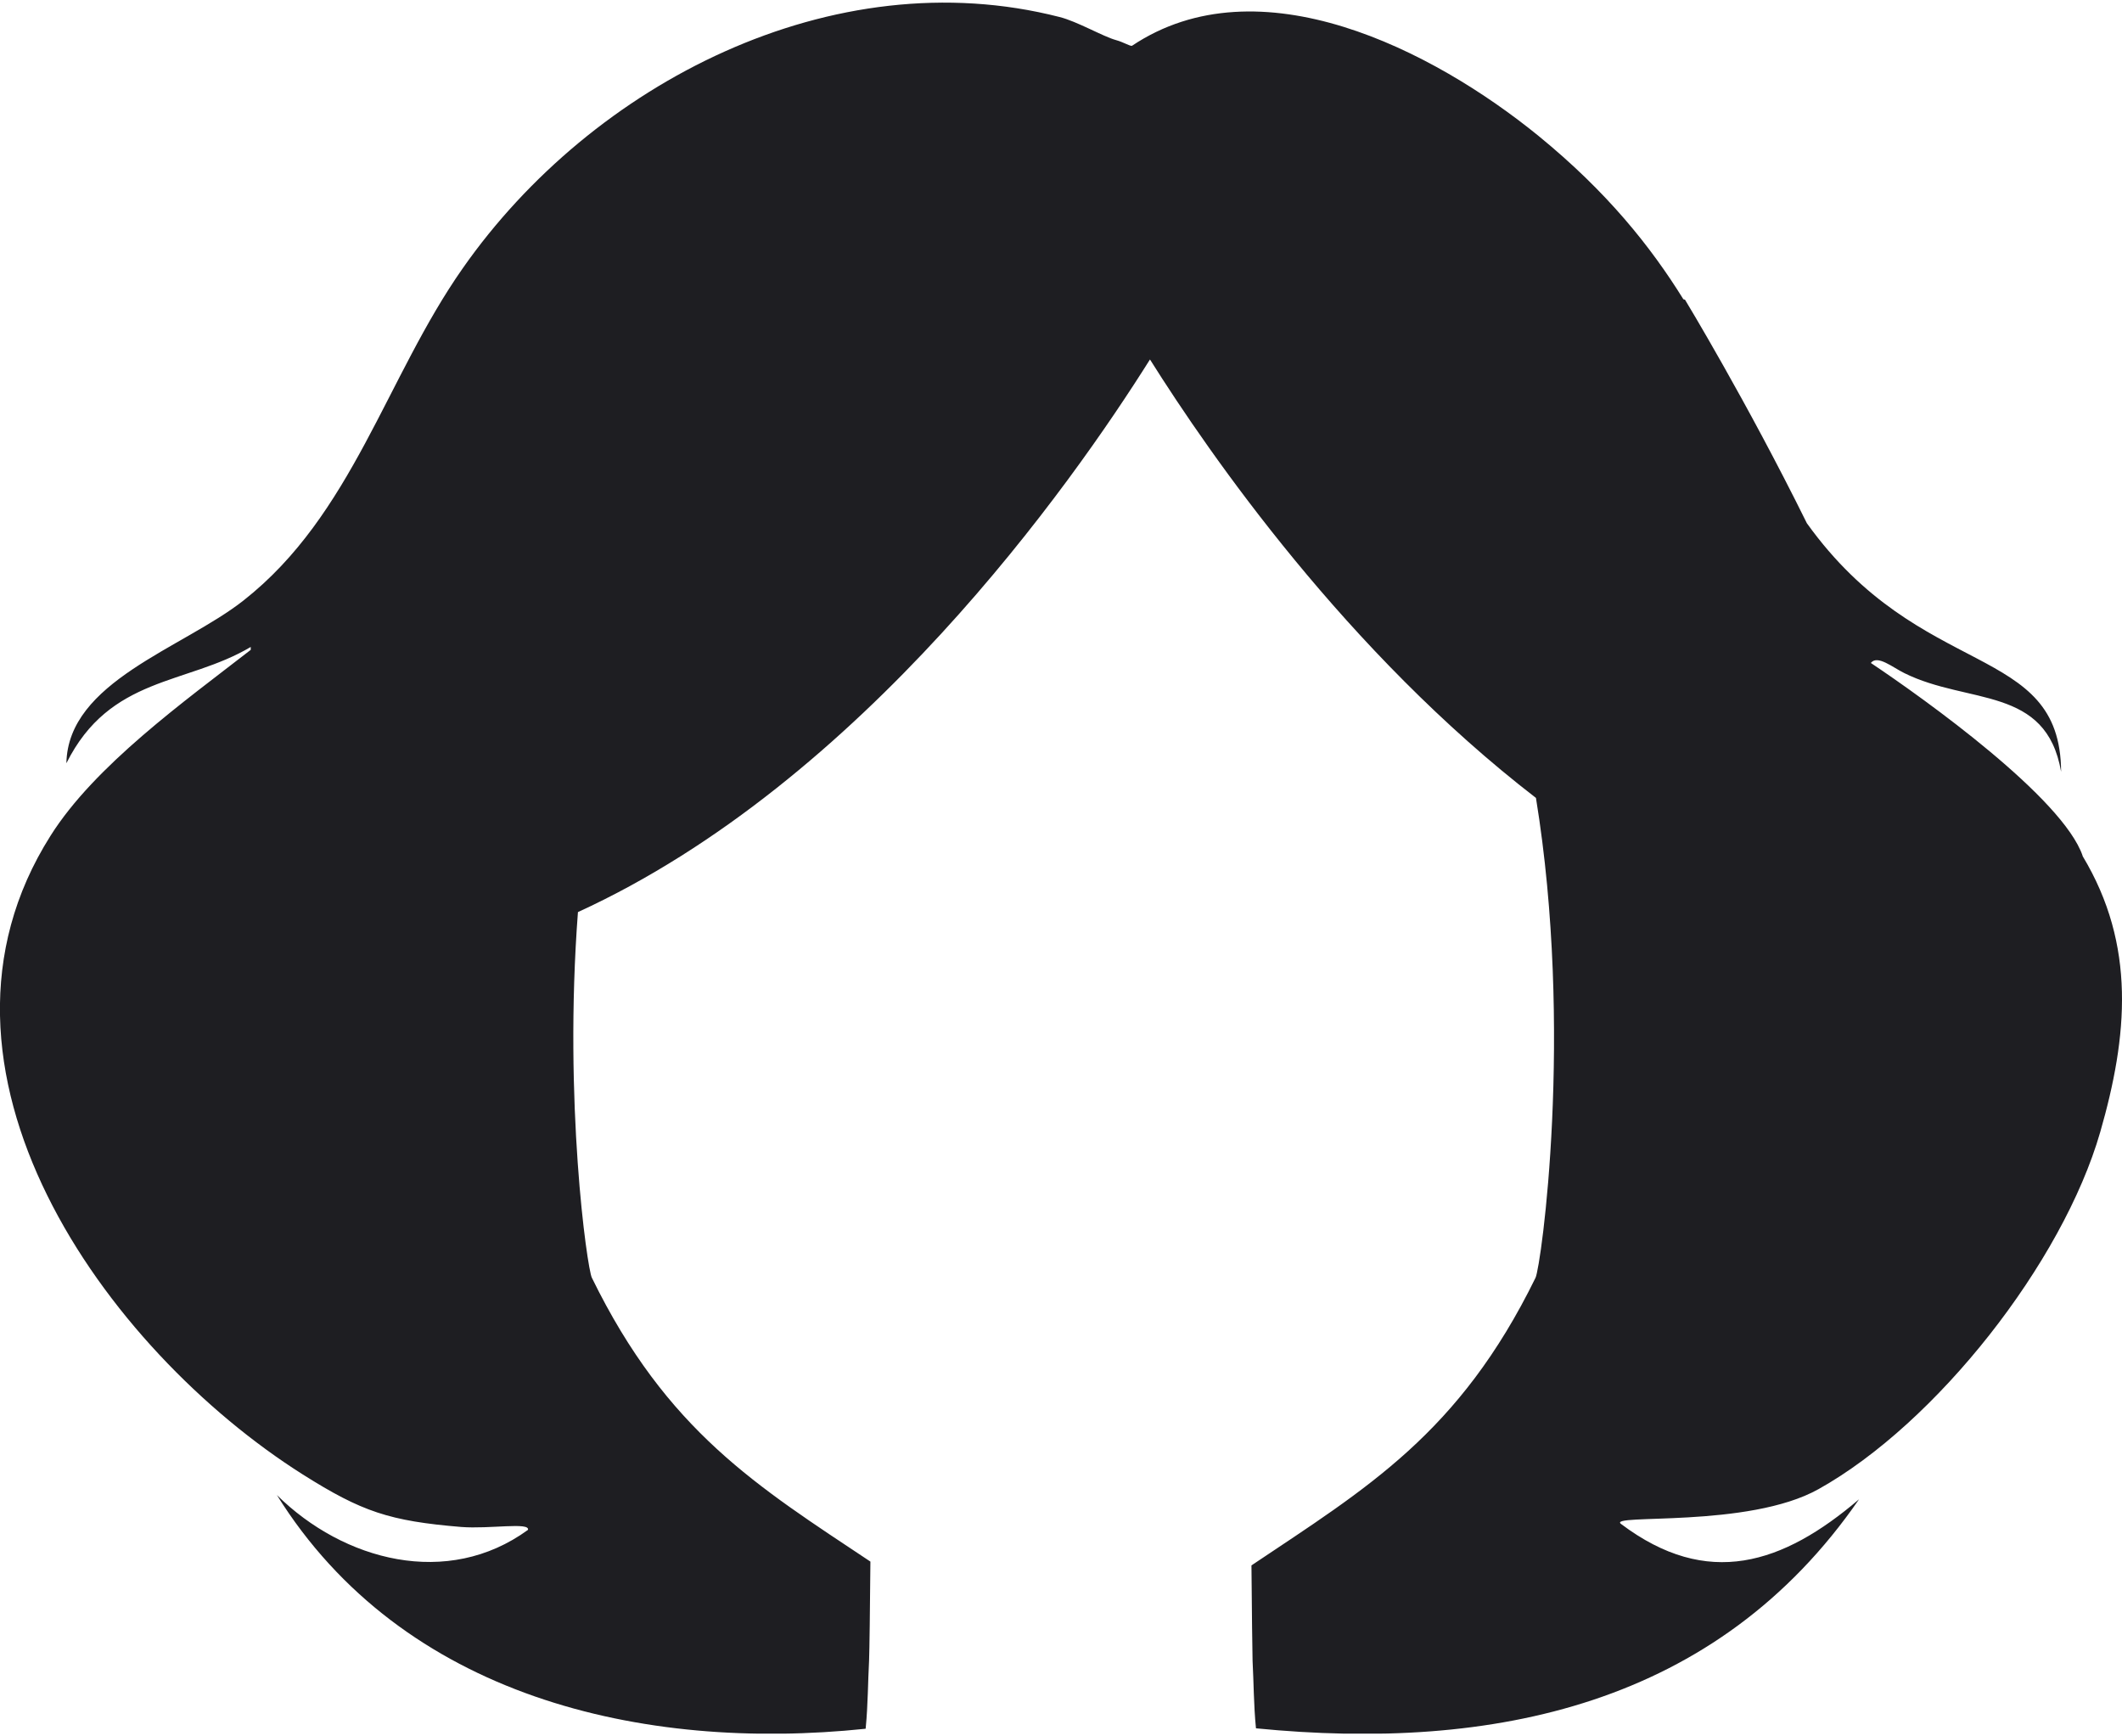 <svg width="154" height="126" viewBox="0 0 154 126" fill="none" xmlns="http://www.w3.org/2000/svg">
<g clip-path="url(#clip0_47_826)">
<path d="M151.146 62.11C149.709 57.906 139.736 50.761 135.772 48.107C136.253 47.498 137.353 48.429 138.202 48.843C142.835 51.145 148.497 49.738 149.581 56.004C149.535 46.532 139.419 49.529 131.128 37.965C126.74 29.081 122.285 21.747 122.285 21.747L122.168 21.716C119.79 17.886 116.634 13.927 111.653 9.861C103.996 3.627 91.369 -2.843 82.148 3.325C82.004 3.356 81.524 3.054 80.997 2.911C80.056 2.655 78.169 1.55 76.89 1.233C60.457 -2.971 42.992 6.031 33.591 19.456C28.012 27.399 25.567 37.372 17.67 43.575C13.241 47.058 4.93 49.457 4.818 55.385C7.984 49.038 13.543 49.713 18.197 46.946V47.156C13.4 50.879 6.879 55.548 3.667 60.647C-7.012 77.51 7.6 97.906 21.982 106.999C26.267 109.7 28.262 110.37 33.474 110.804C35.535 110.963 38.476 110.436 38.317 111.014C32.482 115.264 24.938 113.27 20.095 108.488C29.219 123.13 46.592 127.14 62.815 125.447C62.831 125.416 62.831 125.386 62.831 125.35C62.989 123.734 62.989 122.041 63.071 120.506C63.102 119.724 63.137 116.799 63.168 113.316C54.954 107.848 48.398 103.854 42.951 92.715C42.608 92.014 40.895 79.975 41.943 66.186C62.58 56.73 77.759 35.152 83.457 26.084C87.825 33.035 97.767 47.34 111.469 57.901C114.225 74.794 111.847 91.881 111.438 92.72C105.894 104.038 99.194 107.981 90.822 113.592C90.852 116.947 90.883 119.76 90.903 120.512C90.985 122.046 90.985 123.739 91.144 125.355C91.144 125.37 91.144 125.401 91.159 125.416C108.359 127.109 124.597 123.754 134.918 108.794C129.389 113.51 123.922 115.315 117.642 110.584C116.619 109.817 126.863 110.922 131.977 108.058C140.529 103.281 149.688 91.625 152.42 82.148C154.419 75.198 155.043 68.595 151.141 62.12L151.146 62.11Z" fill="#1E1E22"/>
</g>
<defs>
<clipPath id="clip0_47_826">
<rect width="154" height="125.61" fill="white" transform="translate(0 0.19)"/>
</clipPath>
</defs>
</svg>
